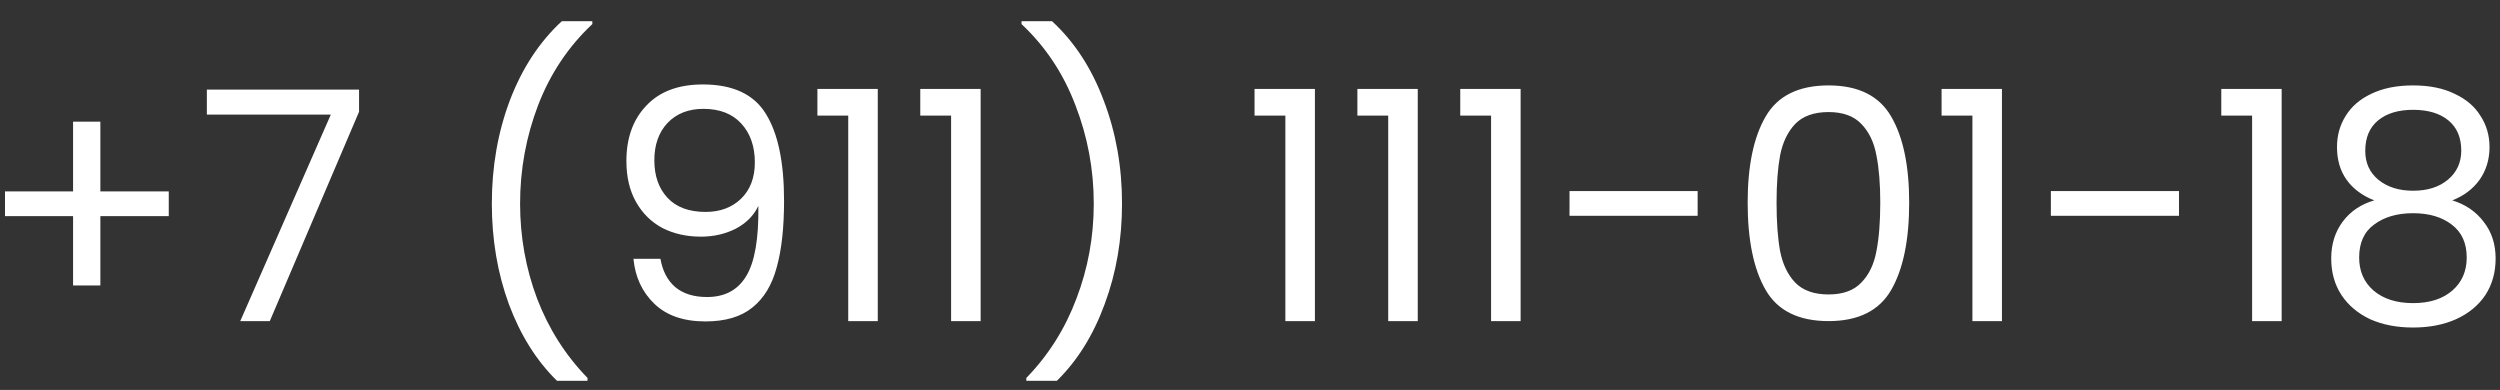 <svg width="109" height="17" viewBox="0 0 109 17" fill="none" xmlns="http://www.w3.org/2000/svg">
<rect x="0" y="0" width="109" height="17" fill="#333333" stroke="none"/>
<path d="M7.358 9.422H4.376V12.446H3.186V9.422H0.218V8.344H3.186V5.306H4.376V8.344H7.358V9.422ZM15.655 4.872L11.763 14H10.475L14.423 4.998H9.019V3.906H15.655V4.872ZM24.286 16.604C23.39 15.727 22.69 14.611 22.186 13.258C21.691 11.905 21.444 10.444 21.444 8.876C21.444 7.271 21.705 5.773 22.228 4.382C22.76 2.982 23.516 1.829 24.496 0.924H25.826V1.05C24.78 2.03 23.992 3.211 23.46 4.592C22.937 5.964 22.676 7.392 22.676 8.876C22.676 10.323 22.923 11.704 23.418 13.02C23.922 14.336 24.654 15.489 25.616 16.478V16.604H24.286ZM28.795 11.284C28.888 11.816 29.103 12.227 29.439 12.516C29.784 12.805 30.246 12.95 30.825 12.95C31.6 12.95 32.169 12.647 32.533 12.04C32.906 11.433 33.084 10.411 33.065 8.974C32.869 9.394 32.542 9.725 32.085 9.968C31.628 10.201 31.119 10.318 30.559 10.318C29.934 10.318 29.374 10.192 28.879 9.94C28.394 9.679 28.011 9.301 27.731 8.806C27.451 8.311 27.311 7.714 27.311 7.014C27.311 6.015 27.6 5.213 28.179 4.606C28.758 3.99 29.579 3.682 30.643 3.682C31.95 3.682 32.864 4.107 33.387 4.956C33.919 5.805 34.185 7.07 34.185 8.75C34.185 9.926 34.078 10.897 33.863 11.662C33.658 12.427 33.303 13.011 32.799 13.412C32.304 13.813 31.623 14.014 30.755 14.014C29.803 14.014 29.061 13.757 28.529 13.244C27.997 12.731 27.694 12.077 27.619 11.284H28.795ZM30.769 9.24C31.394 9.24 31.908 9.049 32.309 8.666C32.71 8.274 32.911 7.747 32.911 7.084C32.911 6.384 32.715 5.819 32.323 5.39C31.931 4.961 31.38 4.746 30.671 4.746C30.018 4.746 29.495 4.951 29.103 5.362C28.72 5.773 28.529 6.314 28.529 6.986C28.529 7.667 28.72 8.213 29.103 8.624C29.486 9.035 30.041 9.24 30.769 9.24ZM35.639 5.04V3.878H38.271V14H36.983V5.04H35.639ZM40.124 5.04V3.878H42.756V14H41.468V5.04H40.124ZM44.748 16.604V16.478C45.709 15.489 46.438 14.336 46.932 13.02C47.436 11.704 47.688 10.323 47.688 8.876C47.688 7.392 47.422 5.964 46.89 4.592C46.367 3.211 45.584 2.03 44.538 1.05V0.924H45.868C46.848 1.829 47.599 2.982 48.122 4.382C48.654 5.773 48.92 7.271 48.92 8.876C48.92 10.444 48.668 11.905 48.164 13.258C47.669 14.611 46.974 15.727 46.078 16.604H44.748ZM54.698 5.04V3.878H57.33V14H56.042V5.04H54.698ZM59.182 5.04V3.878H61.814V14H60.526V5.04H59.182ZM63.667 5.04V3.878H66.299V14H65.011V5.04H63.667ZM74.017 8.33V9.408H68.431V8.33H74.017ZM76.198 8.834C76.198 7.229 76.459 5.978 76.982 5.082C77.505 4.177 78.419 3.724 79.726 3.724C81.023 3.724 81.933 4.177 82.456 5.082C82.979 5.978 83.24 7.229 83.24 8.834C83.24 10.467 82.979 11.737 82.456 12.642C81.933 13.547 81.023 14 79.726 14C78.419 14 77.505 13.547 76.982 12.642C76.459 11.737 76.198 10.467 76.198 8.834ZM81.98 8.834C81.98 8.022 81.924 7.336 81.812 6.776C81.709 6.207 81.49 5.749 81.154 5.404C80.827 5.059 80.351 4.886 79.726 4.886C79.091 4.886 78.606 5.059 78.27 5.404C77.943 5.749 77.724 6.207 77.612 6.776C77.509 7.336 77.458 8.022 77.458 8.834C77.458 9.674 77.509 10.379 77.612 10.948C77.724 11.517 77.943 11.975 78.27 12.32C78.606 12.665 79.091 12.838 79.726 12.838C80.351 12.838 80.827 12.665 81.154 12.32C81.49 11.975 81.709 11.517 81.812 10.948C81.924 10.379 81.98 9.674 81.98 8.834ZM84.653 5.04V3.878H87.285V14H85.997V5.04H84.653ZM95.004 8.33V9.408H89.418V8.33H95.004ZM96.848 5.04V3.878H99.48V14H98.192V5.04H96.848ZM103.517 8.736C102.994 8.531 102.593 8.232 102.313 7.84C102.033 7.448 101.893 6.972 101.893 6.412C101.893 5.908 102.019 5.455 102.271 5.054C102.523 4.643 102.896 4.321 103.391 4.088C103.895 3.845 104.501 3.724 105.211 3.724C105.92 3.724 106.522 3.845 107.017 4.088C107.521 4.321 107.899 4.643 108.151 5.054C108.412 5.455 108.543 5.908 108.543 6.412C108.543 6.953 108.398 7.429 108.109 7.84C107.819 8.241 107.423 8.54 106.919 8.736C107.497 8.913 107.955 9.226 108.291 9.674C108.636 10.113 108.809 10.645 108.809 11.27C108.809 11.877 108.659 12.409 108.361 12.866C108.062 13.314 107.637 13.664 107.087 13.916C106.545 14.159 105.92 14.28 105.211 14.28C104.501 14.28 103.876 14.159 103.335 13.916C102.803 13.664 102.387 13.314 102.089 12.866C101.79 12.409 101.641 11.877 101.641 11.27C101.641 10.645 101.809 10.108 102.145 9.66C102.481 9.212 102.938 8.904 103.517 8.736ZM107.311 6.566C107.311 5.997 107.124 5.558 106.751 5.25C106.377 4.942 105.864 4.788 105.211 4.788C104.567 4.788 104.058 4.942 103.685 5.25C103.311 5.558 103.125 6.001 103.125 6.58C103.125 7.103 103.316 7.523 103.699 7.84C104.091 8.157 104.595 8.316 105.211 8.316C105.836 8.316 106.34 8.157 106.723 7.84C107.115 7.513 107.311 7.089 107.311 6.566ZM105.211 9.296C104.52 9.296 103.955 9.459 103.517 9.786C103.078 10.103 102.859 10.584 102.859 11.228C102.859 11.825 103.069 12.306 103.489 12.67C103.918 13.034 104.492 13.216 105.211 13.216C105.929 13.216 106.499 13.034 106.919 12.67C107.339 12.306 107.549 11.825 107.549 11.228C107.549 10.603 107.334 10.127 106.905 9.8C106.475 9.464 105.911 9.296 105.211 9.296Z" fill="white"/>
</svg>
